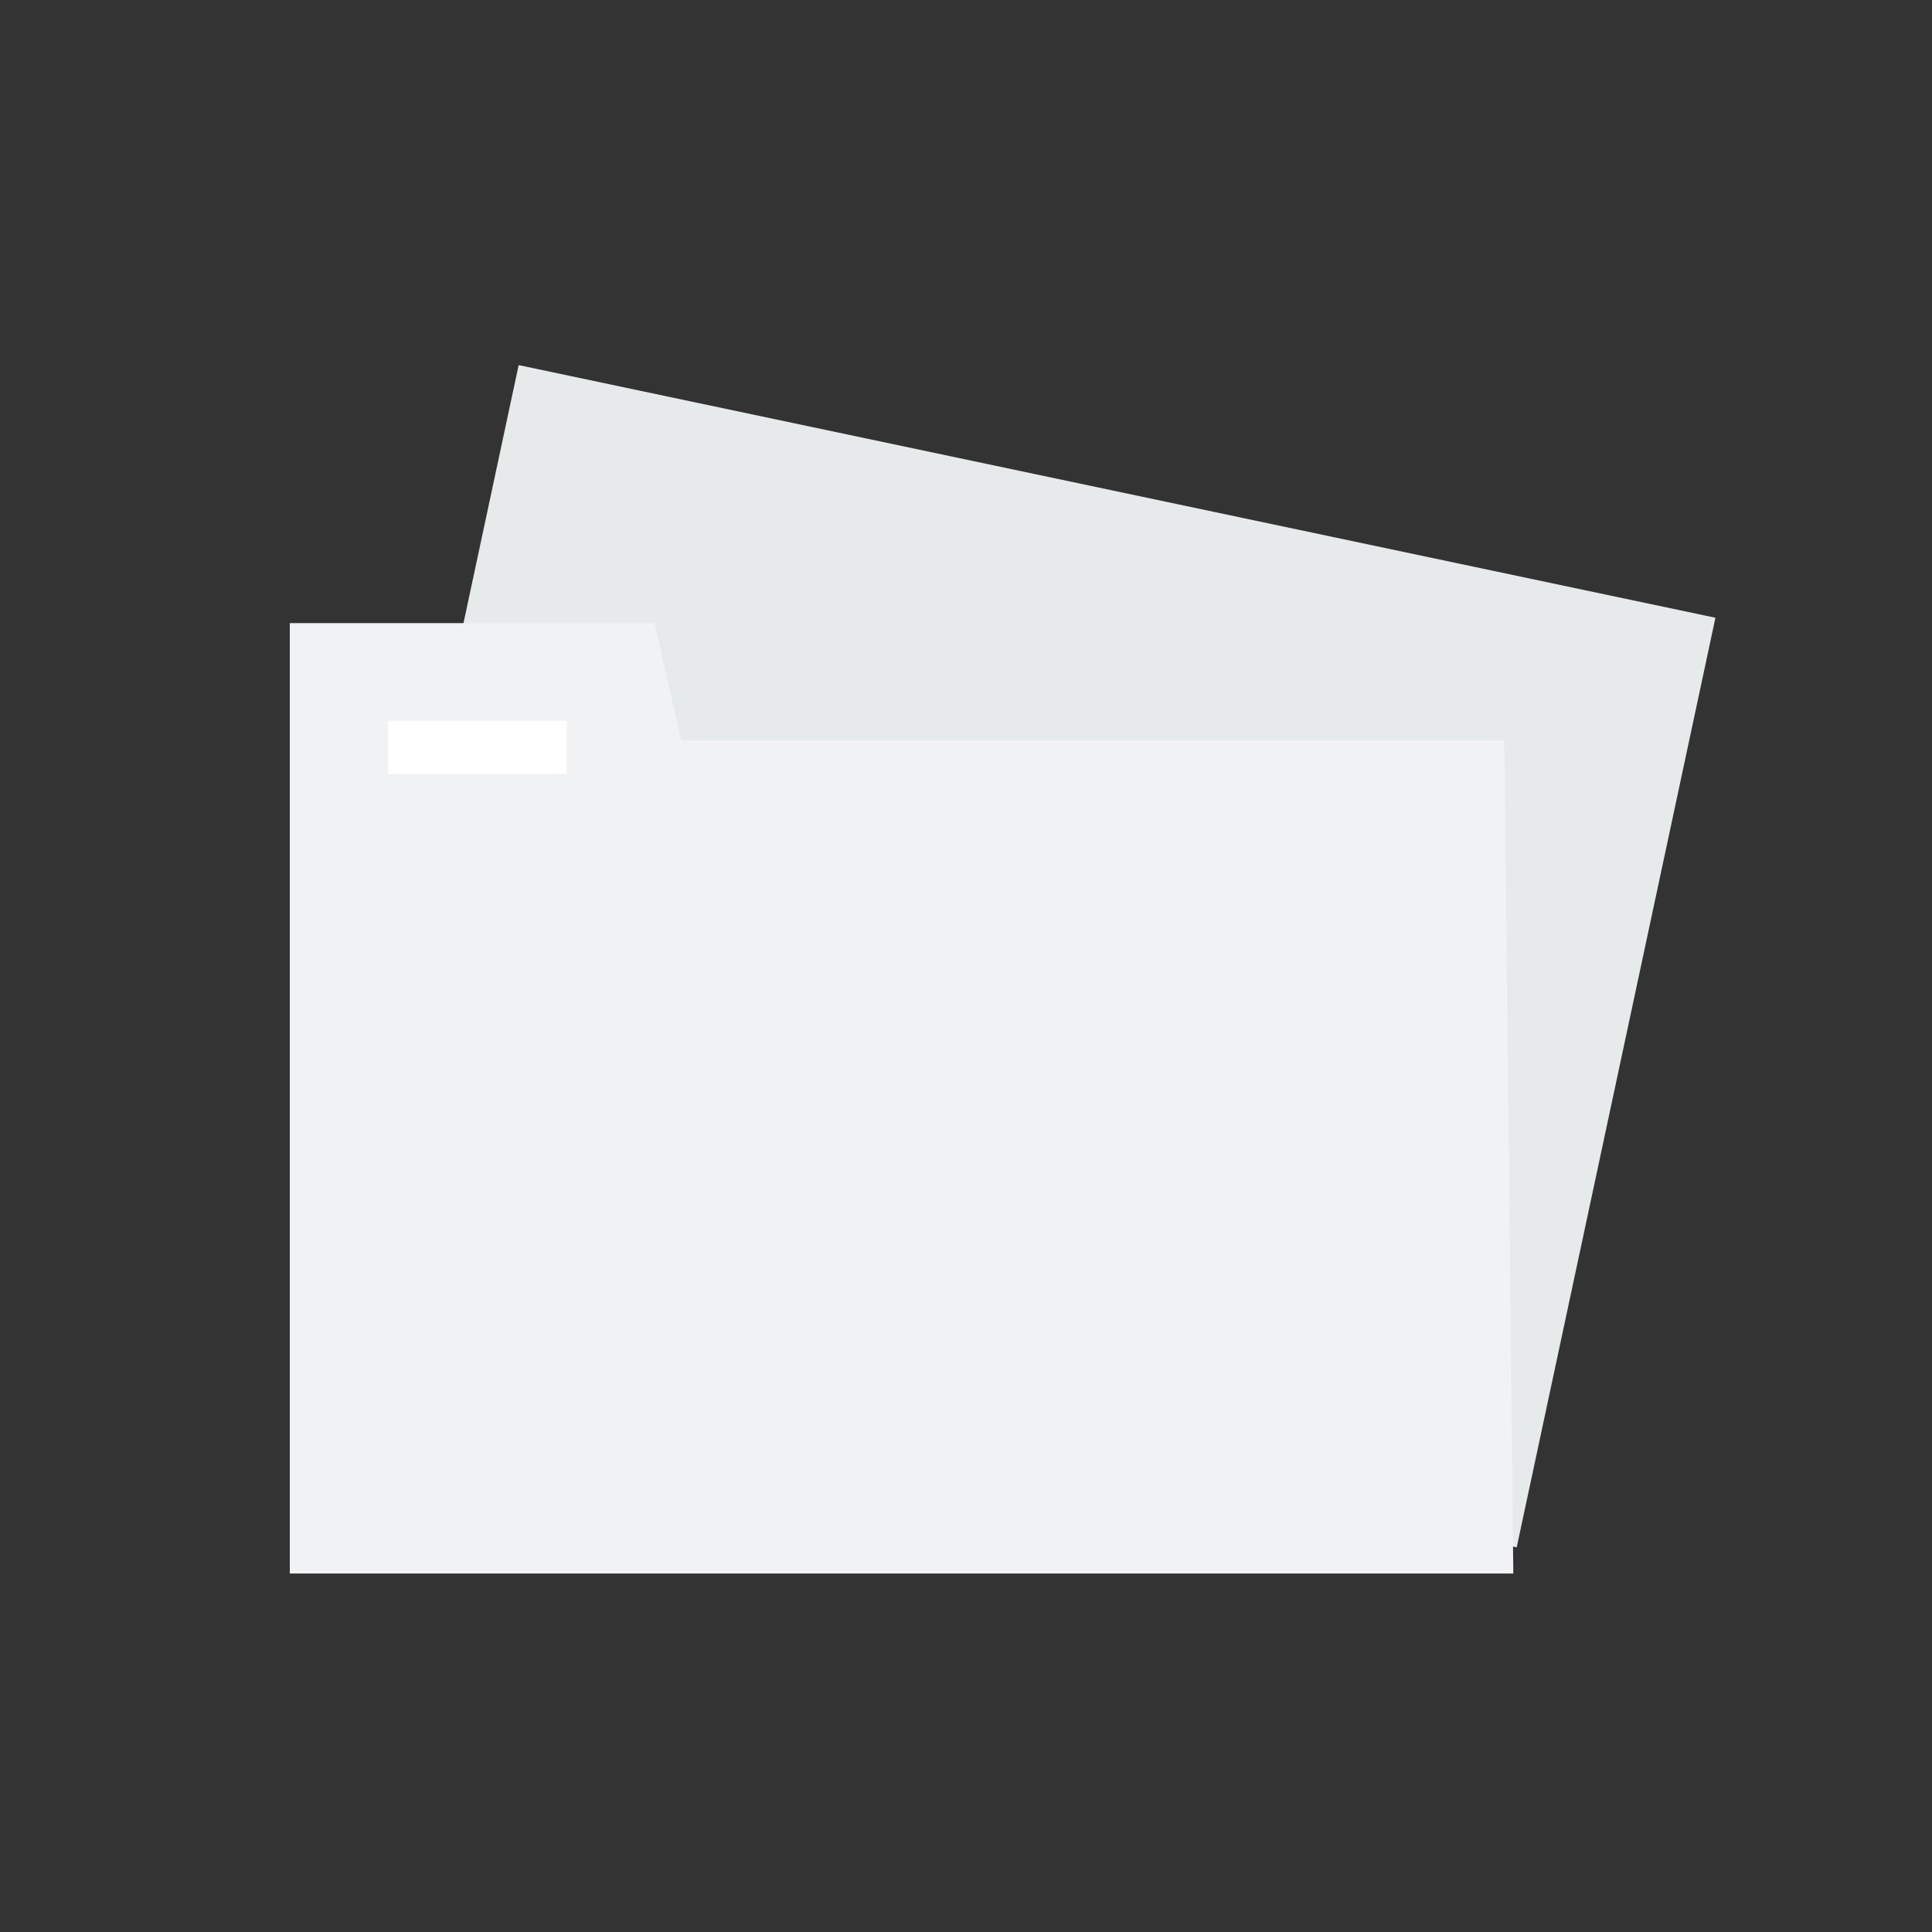 <?xml version="1.0" encoding="UTF-8"?>
<svg width="80px" height="80px" viewBox="0 0 80 80" version="1.1" xmlns="http://www.w3.org/2000/svg" xmlns:xlink="http://www.w3.org/1999/xlink">
    <rect x="0" y="0" width="80" height="80" fill="#333333" stroke="none"/>
    <title>编组 5</title>
    <g id="页面-1" stroke="none" stroke-width="1" fill="none" fill-rule="evenodd">
        <g id="我的信息-空状态" transform="translate(-780, -242)">
            <g id="编组-5" transform="translate(780, 242)">
                <rect id="矩形" x="0" y="0" width="80" height="80"></rect>
                <g id="编组-32" transform="translate(12, 15)">
                    <polygon id="矩形" fill="#E7EAEB" transform="translate(30.14, 24.595) rotate(12) translate(-30.14, -24.595) " points="4.839 4.949 55.487 4.879 55.441 44.241 4.793 44.311"></polygon>
                    <polygon id="矩形备份-6" fill="#F0F2F4" points="0 10.803 15.101 10.803 16.21 15.657 50.293 15.657 50.663 50.156 0 50.156"></polygon>
                    <rect id="矩形" fill="#FFFFFF" x="4.069" y="14.849" width="7.398" height="2.207"></rect>
                </g>
            </g>
        </g>
    </g>
</svg>
